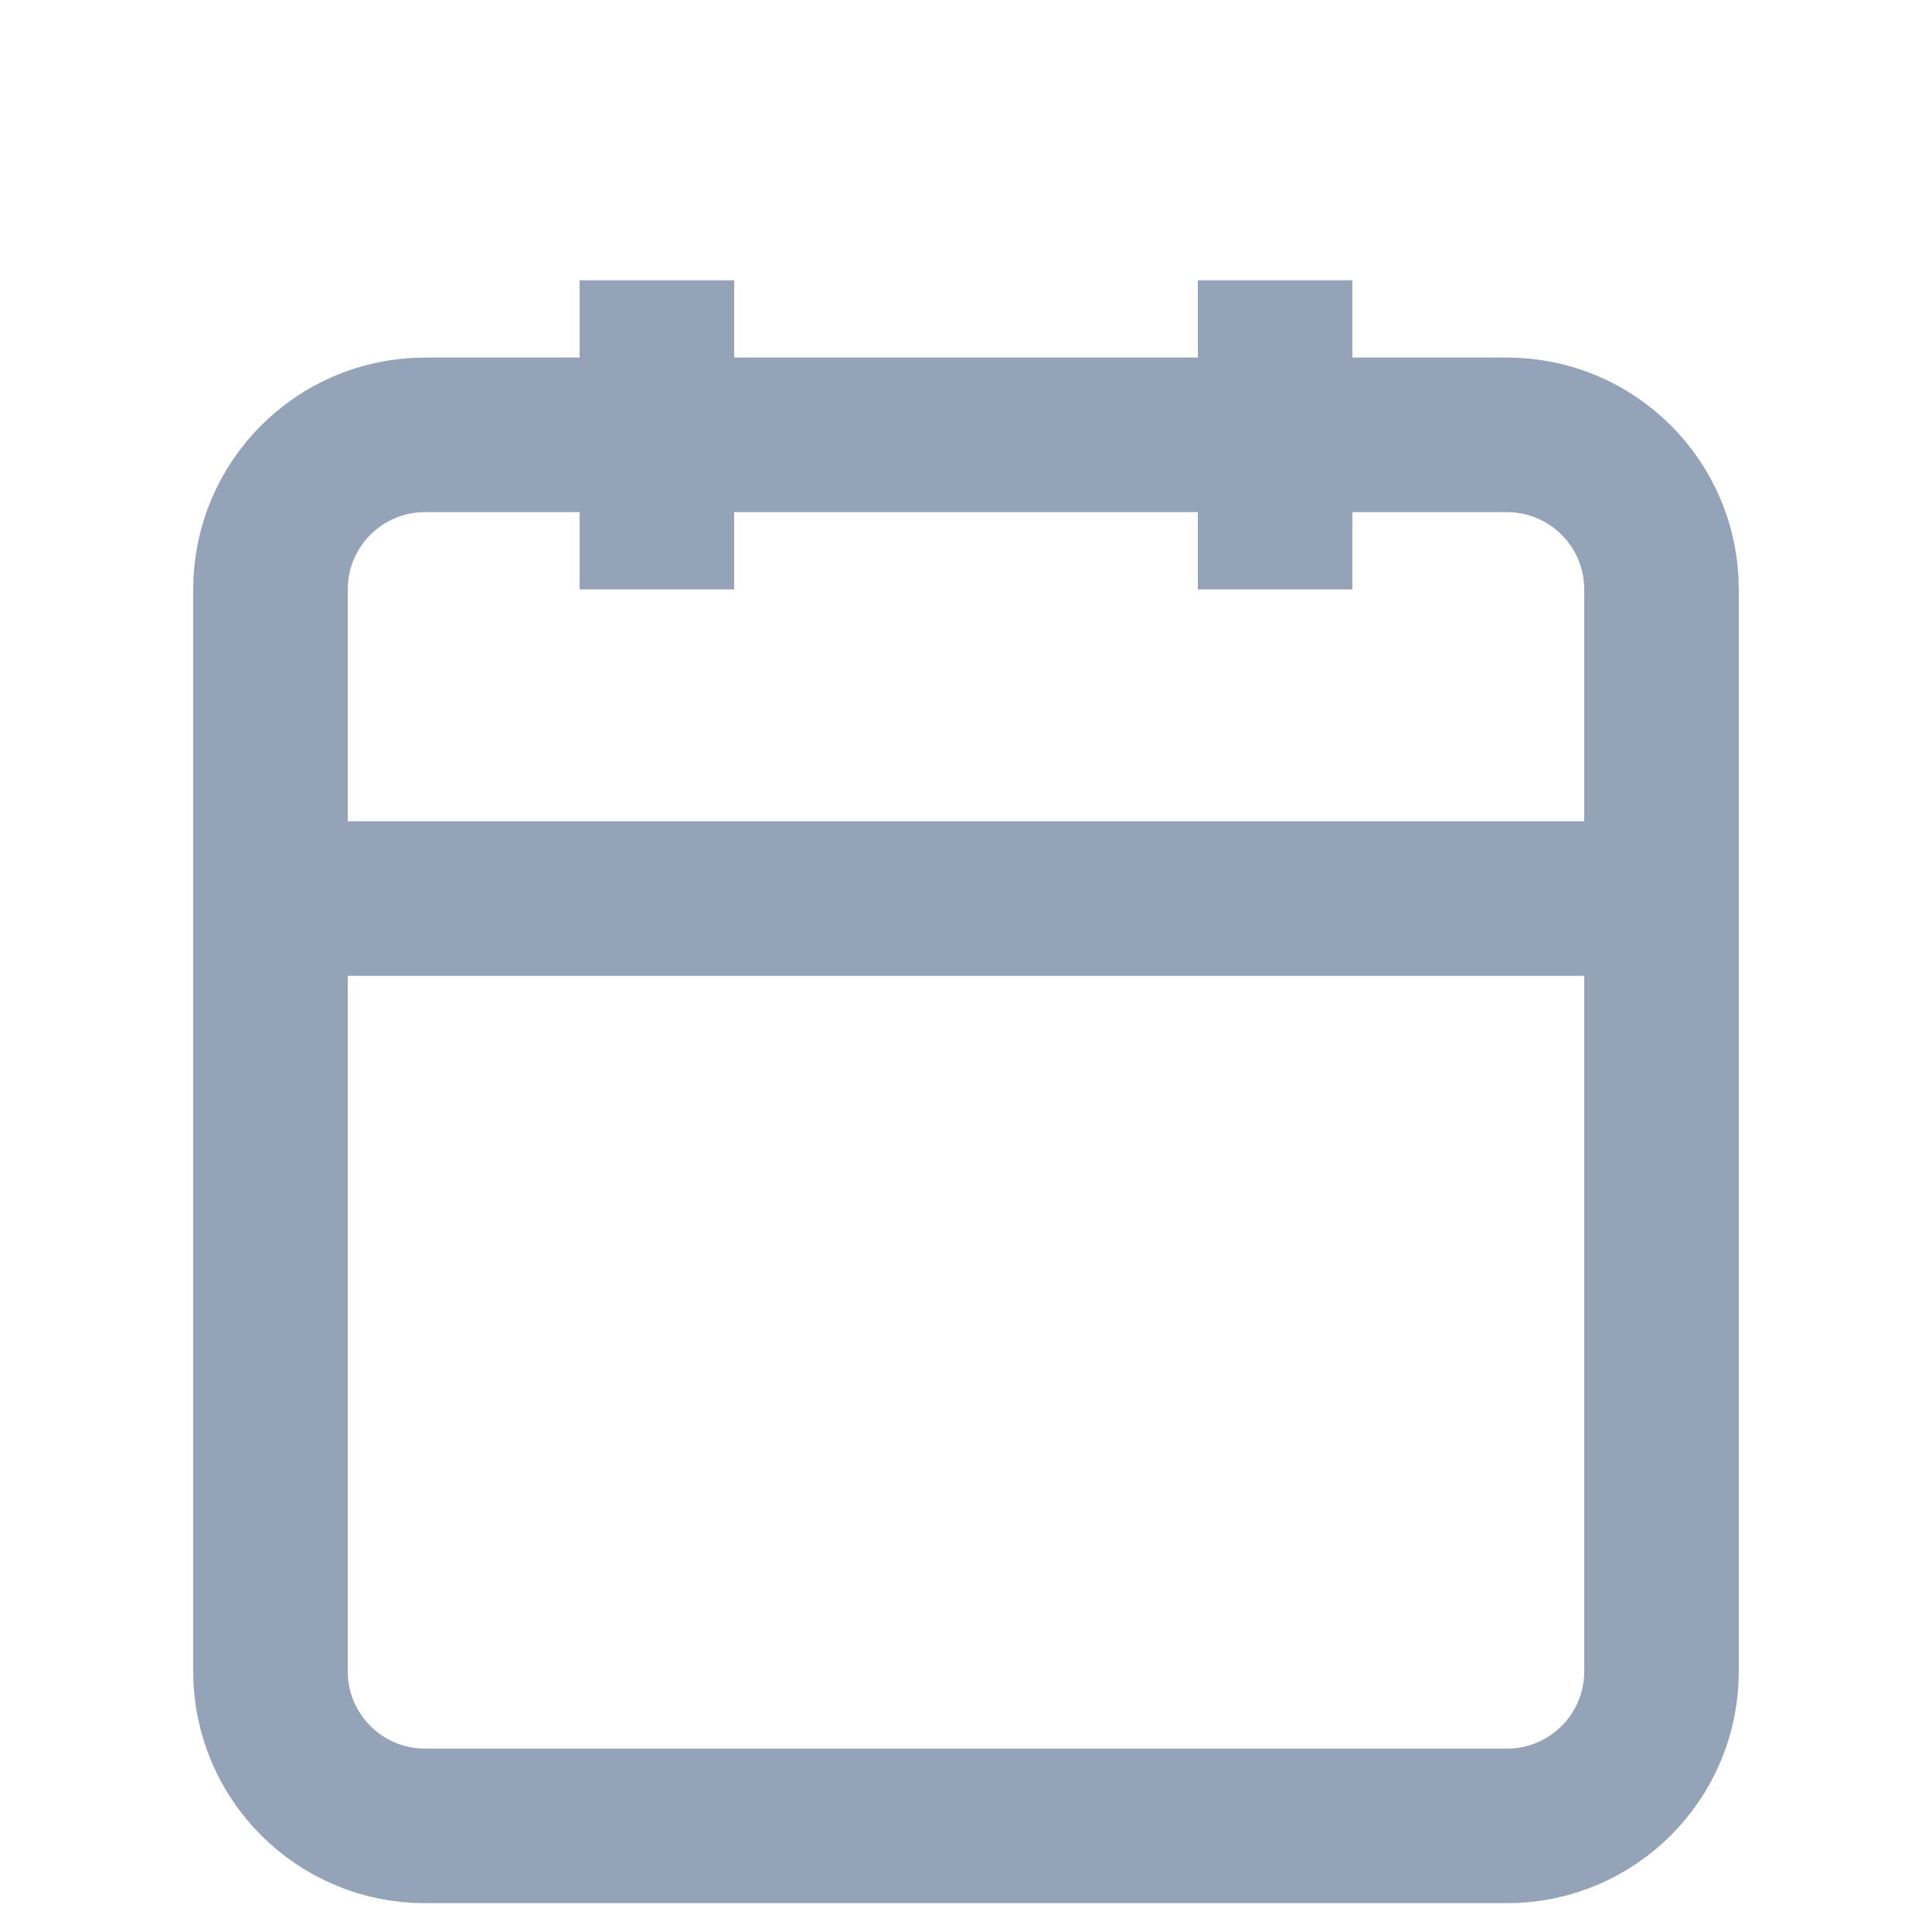<svg width="25" height="25" viewBox="0 0 25 25" fill="none" xmlns="http://www.w3.org/2000/svg">
<g filter="url(#filter0_i_2280_12524)">
<path d="M19.5 4.627H5.5C4.395 4.627 3.5 5.523 3.5 6.627V20.627C3.5 21.732 4.395 22.627 5.5 22.627H19.5C20.605 22.627 21.5 21.732 21.5 20.627V6.627C21.5 5.523 20.605 4.627 19.5 4.627Z" stroke="#94A3B8" stroke-width="2"/>
<path d="M16.5 2.627V6.627" stroke="#94A3B8" stroke-width="2"/>
<path d="M8.5 2.627V6.627" stroke="#94A3B8" stroke-width="2"/>
<path d="M3.5 10.627H21.5" stroke="#94A3B8" stroke-width="2"/>
</g>
<defs>
<filter id="filter0_i_2280_12524" x="0.5" y="0.627" width="24" height="25" filterUnits="userSpaceOnUse" color-interpolation-filters="sRGB">
<feFlood flood-opacity="0" result="BackgroundImageFix"/>
<feBlend mode="normal" in="SourceGraphic" in2="BackgroundImageFix" result="shape"/>
<feColorMatrix in="SourceAlpha" type="matrix" values="0 0 0 0 0 0 0 0 0 0 0 0 0 0 0 0 0 0 127 0" result="hardAlpha"/>
<feOffset dy="1"/>
<feGaussianBlur stdDeviation="1"/>
<feComposite in2="hardAlpha" operator="arithmetic" k2="-1" k3="1"/>
<feColorMatrix type="matrix" values="0 0 0 0 0.353 0 0 0 0 0.396 0 0 0 0 0.443 0 0 0 1 0"/>
<feBlend mode="normal" in2="shape" result="effect1_innerShadow_2280_12524"/>
</filter>
</defs>
</svg>

